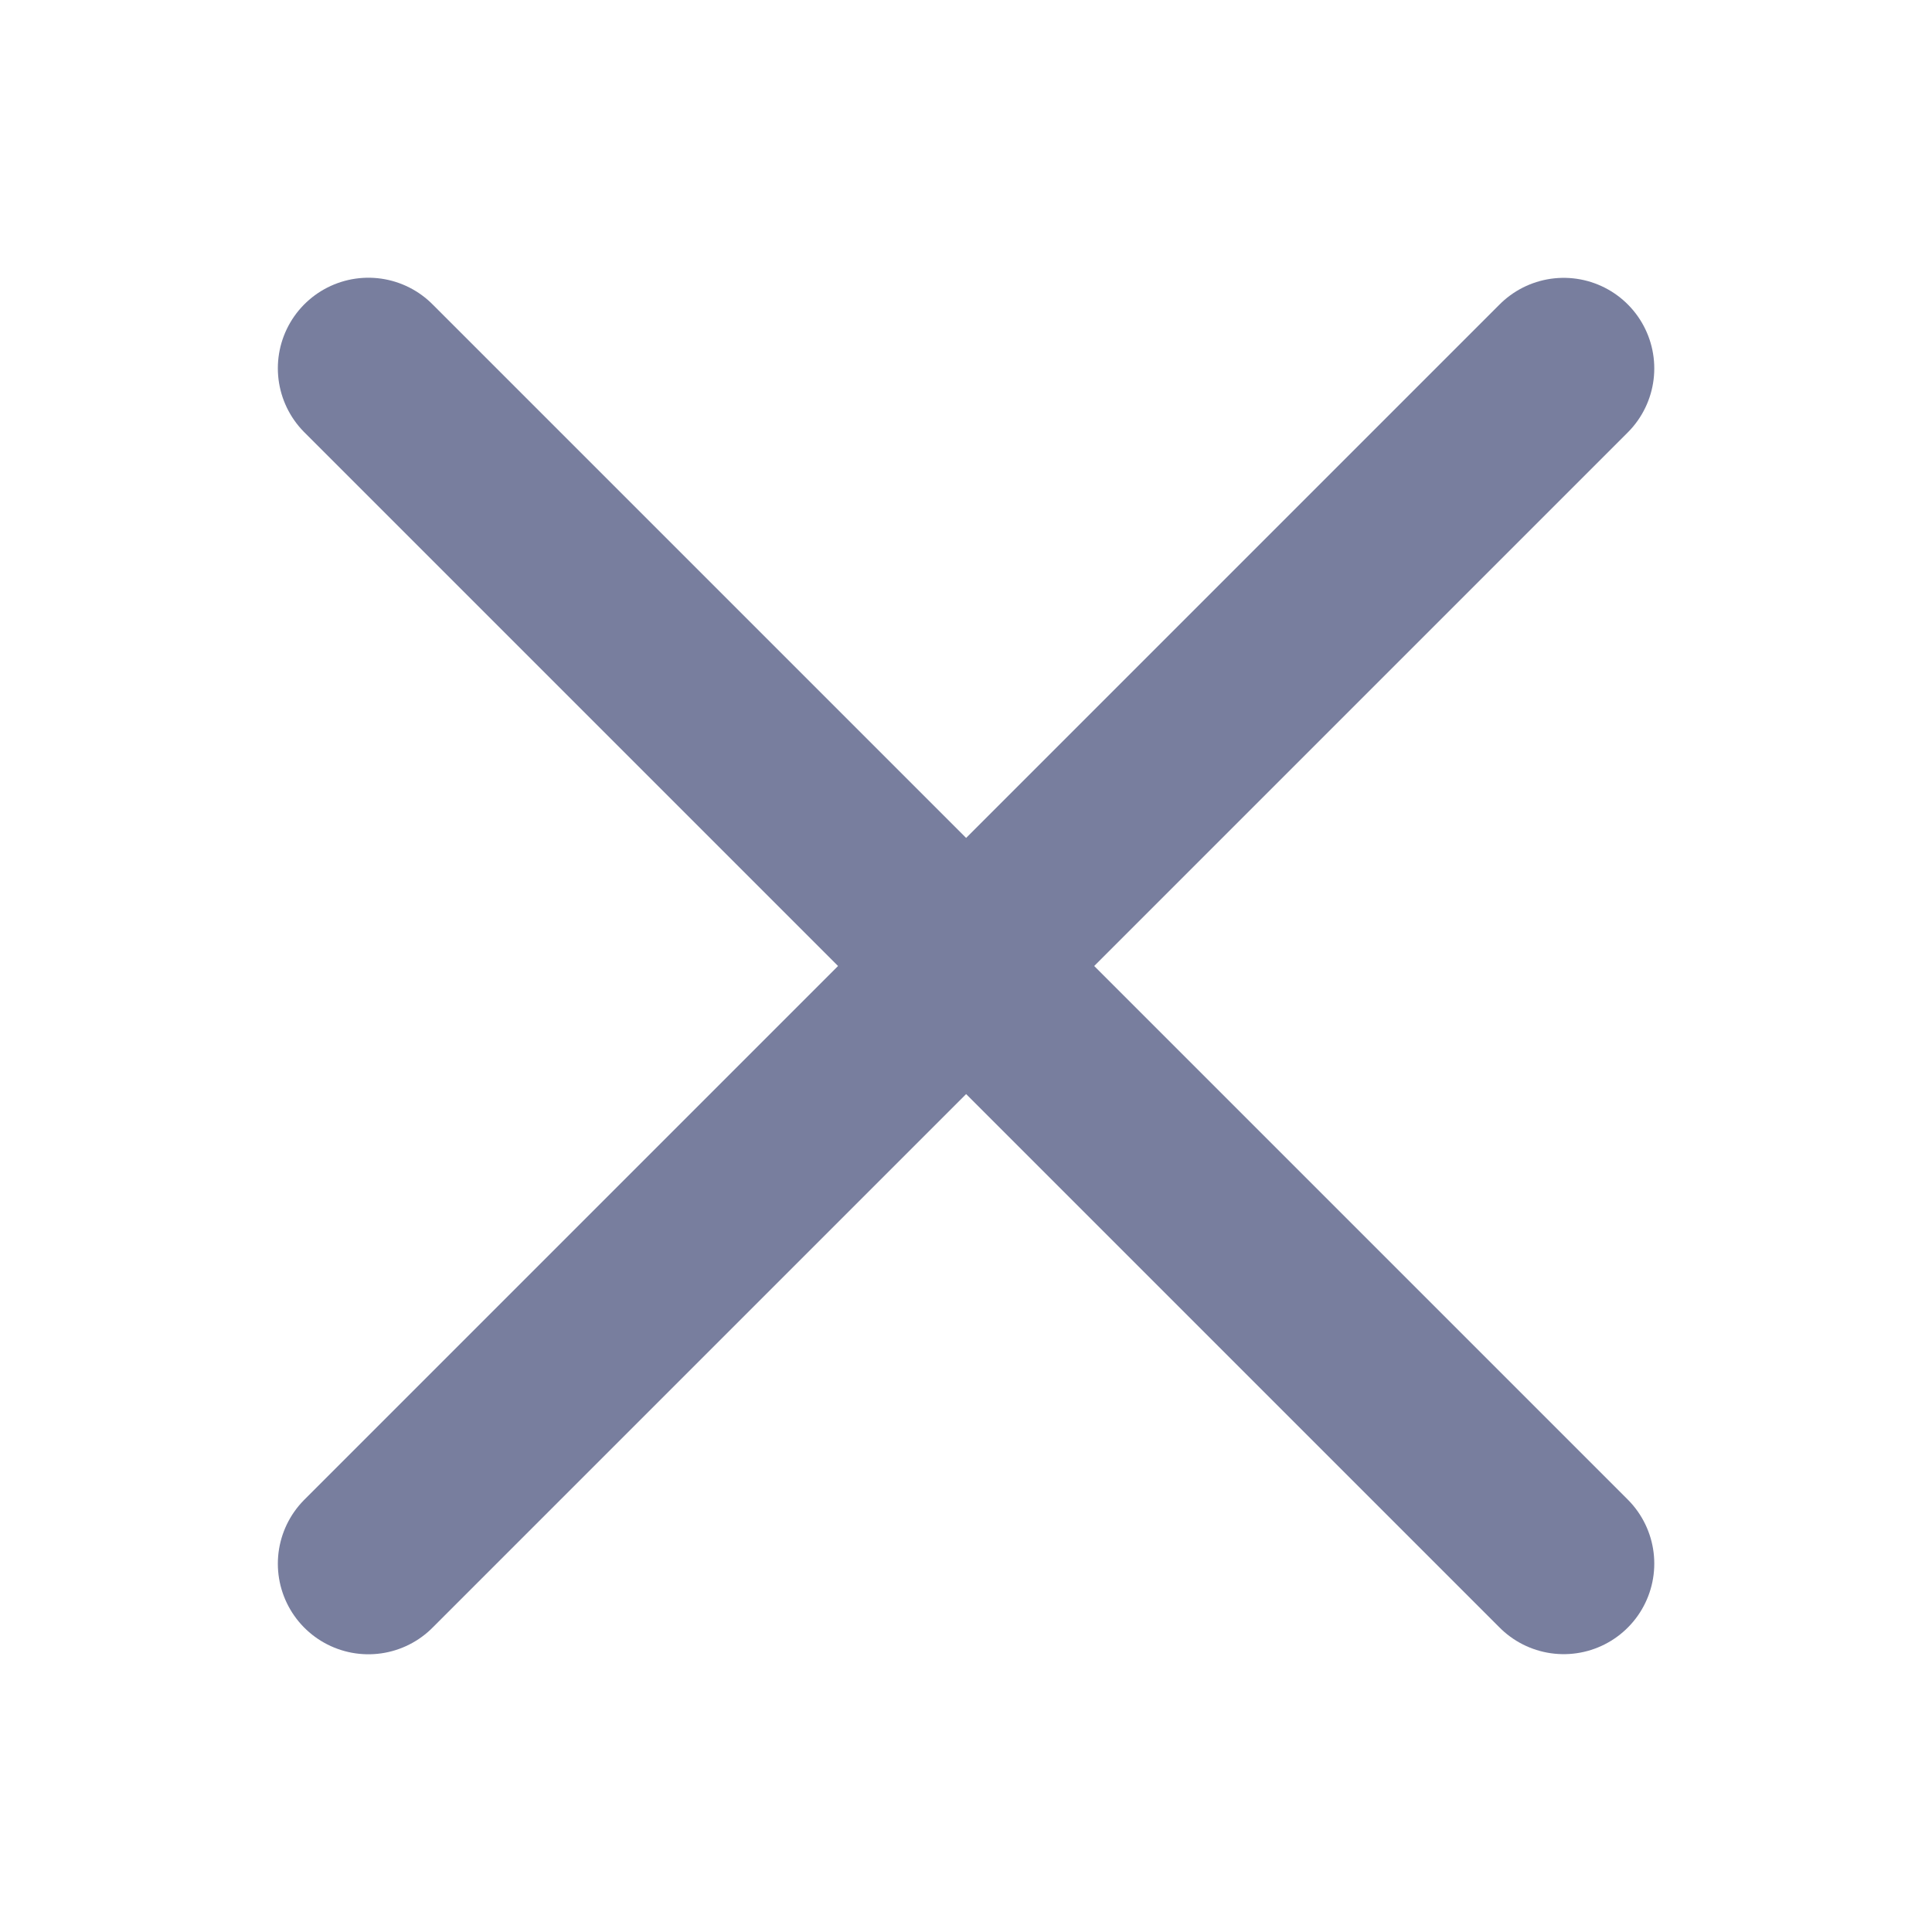 <svg width="16" height="16" viewBox="0 0 16 16" fill="none" xmlns="http://www.w3.org/2000/svg">
<g clip-path="url(#clip0_1179_11096)">
<path d="M3.051 3.05L12.95 12.949" stroke="#787E9E" stroke-width="1.5" stroke-linecap="round"/>
<path d="M3.051 12.95L12.95 3.051" stroke="#787E9E" stroke-width="1.5" stroke-linecap="round"/>
</g>
<defs>
<clipPath id="clip0_1179_11096">
<rect width="16" height="16" fill="white"/>
</clipPath>
</defs>
</svg>
